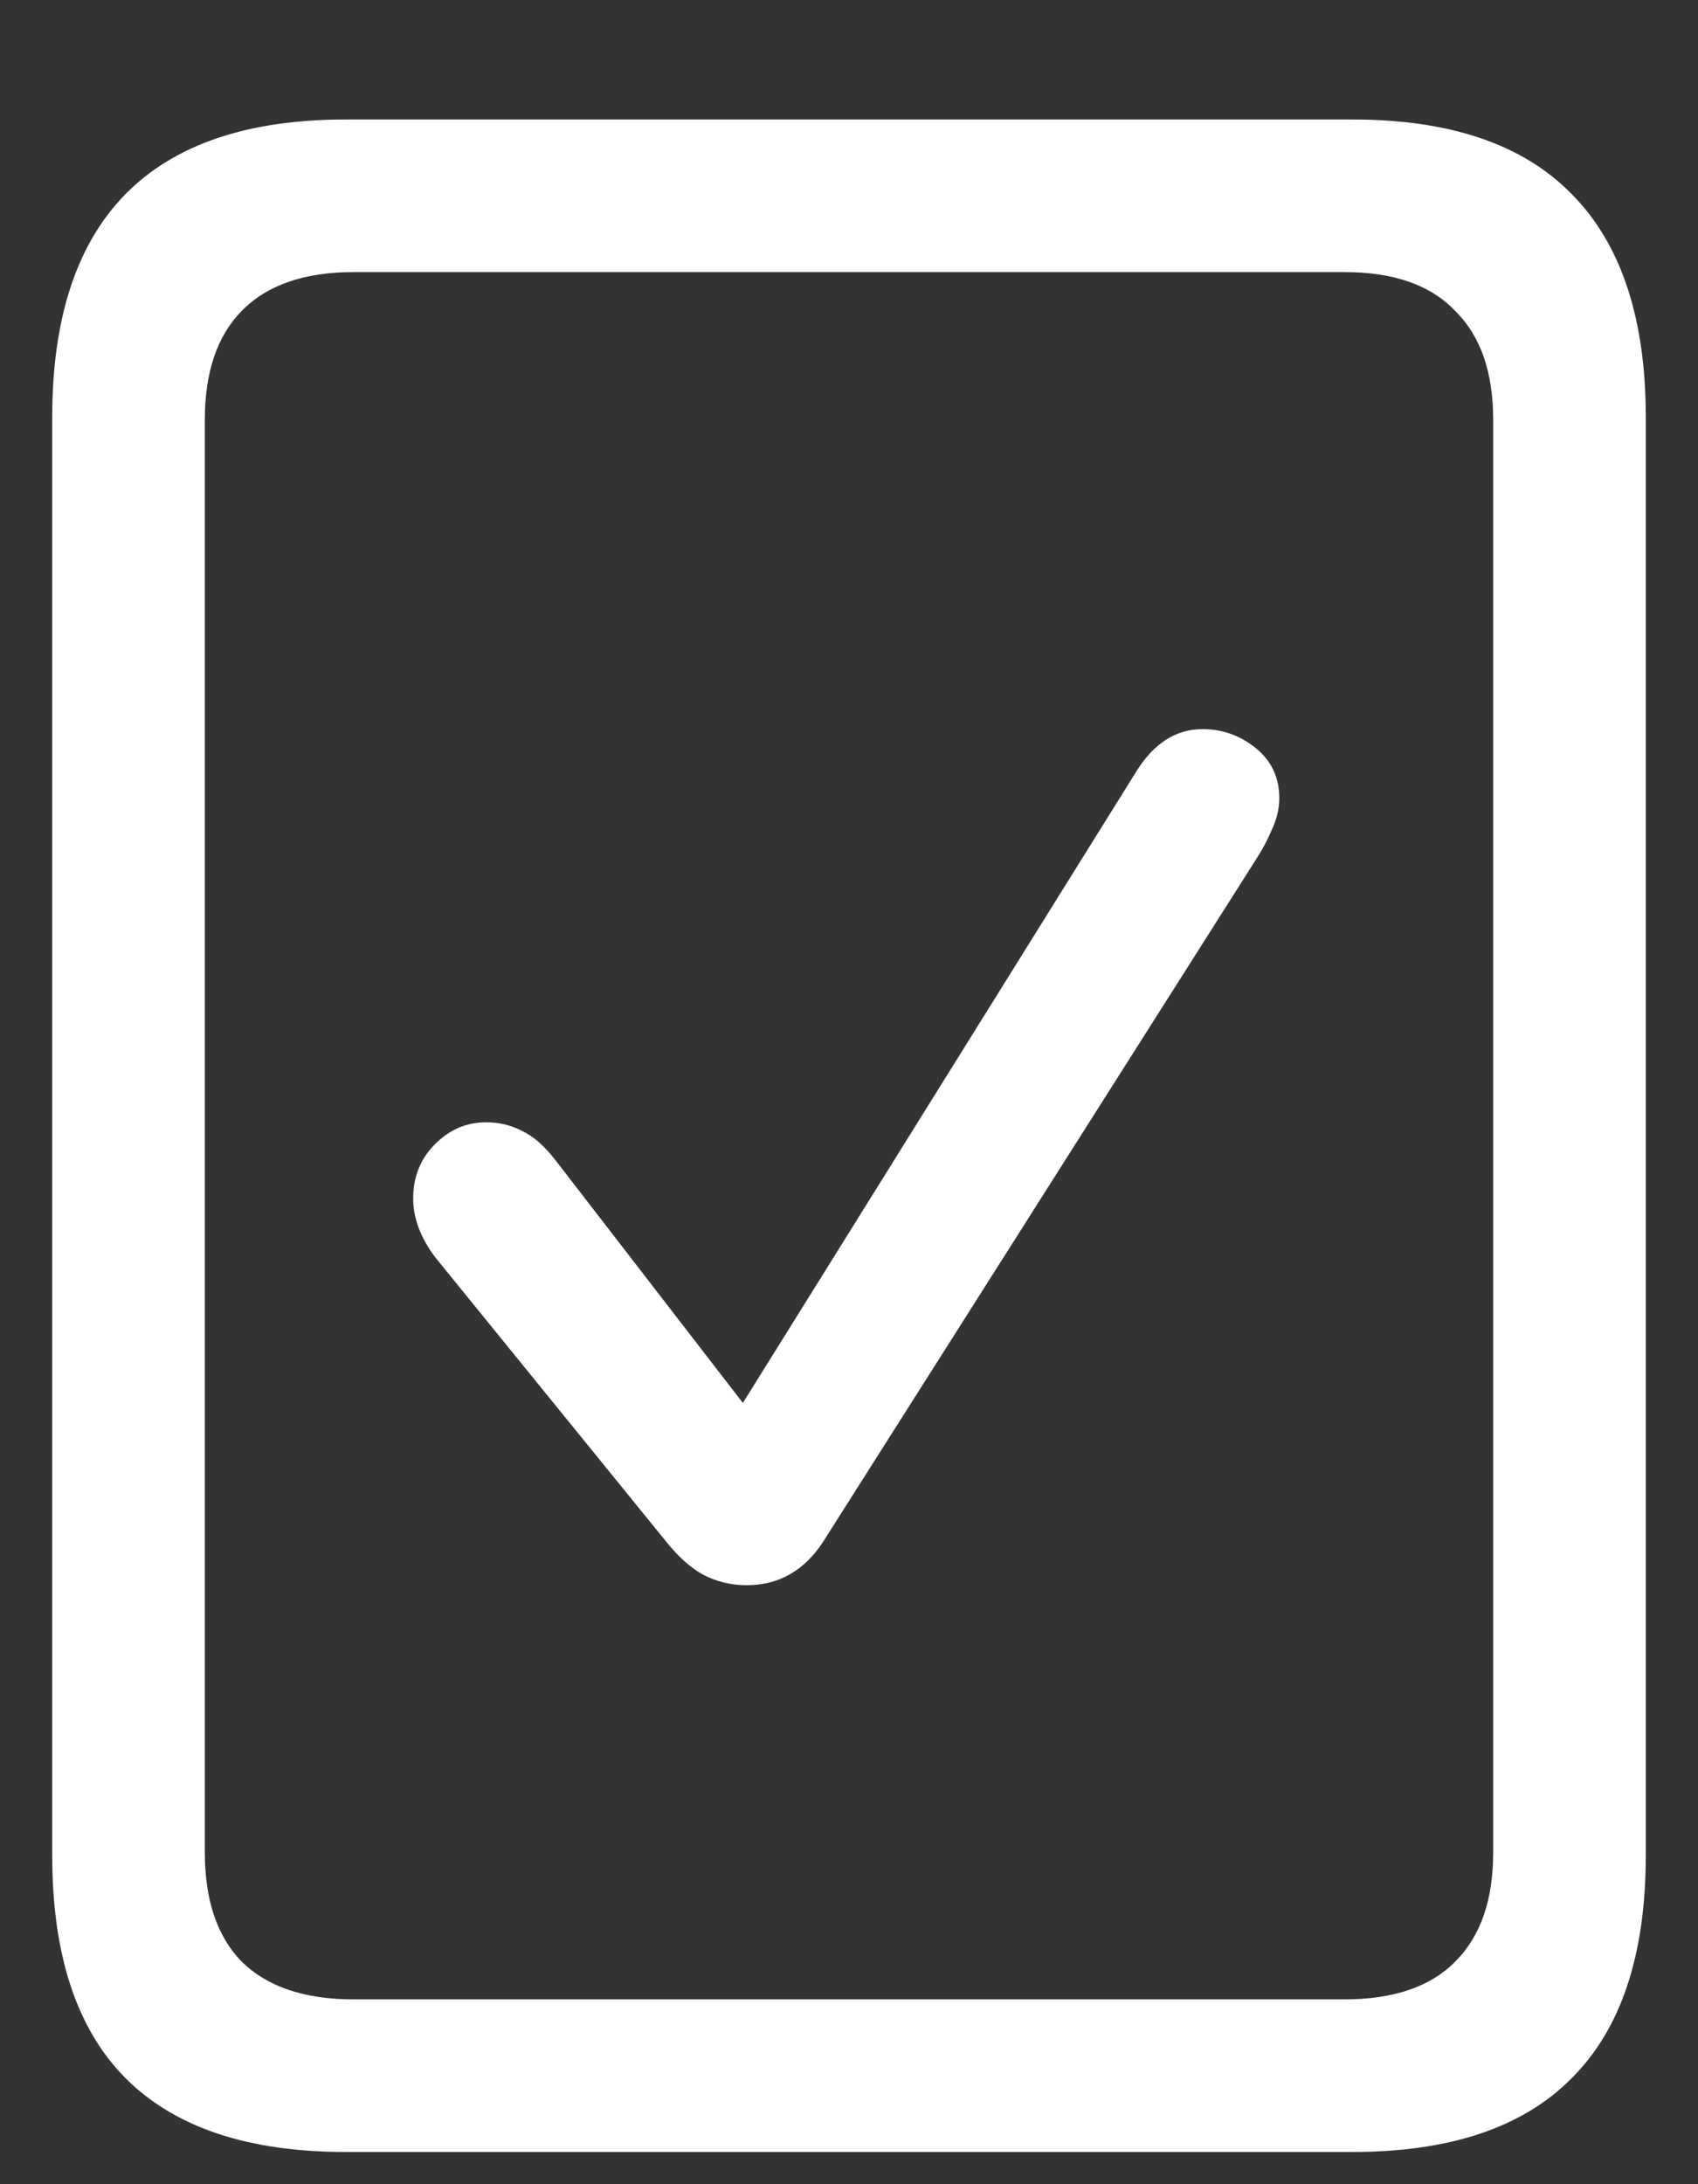 <?xml version="1.0" encoding="UTF-8"?>
<svg xmlns="http://www.w3.org/2000/svg" xmlns:xlink="http://www.w3.org/1999/xlink" width="24" height="30.857" viewBox="0 0 24 30.857" version="1.1">
<rect x="0" y="0" width="24" height="30.857" fill="#333333" stroke="none"/>
<g id="surface1">
<path style=" stroke:none;fill-rule:nonzero;fill:rgb(100%,100%,100%);fill-opacity:1;" d="M 0.738 26.211 C 0.738 27.613 1.082 28.66 1.77 29.355 C 2.465 30.055 3.504 30.402 4.887 30.402 L 19.113 30.402 C 20.496 30.402 21.531 30.055 22.219 29.355 C 22.914 28.66 23.262 27.613 23.262 26.211 L 23.262 5.895 C 23.262 4.5 22.914 3.449 22.219 2.746 C 21.531 2.039 20.496 1.688 19.113 1.688 L 4.887 1.688 C 3.504 1.688 2.465 2.039 1.77 2.746 C 1.082 3.449 0.738 4.5 0.738 5.895 Z M 2.895 26.168 L 2.895 5.934 C 2.895 5.262 3.066 4.75 3.414 4.395 C 3.773 4.027 4.301 3.844 4.996 3.844 L 19.004 3.844 C 19.699 3.844 20.223 4.027 20.57 4.395 C 20.93 4.75 21.105 5.262 21.105 5.934 L 21.105 26.168 C 21.105 26.84 20.93 27.352 20.57 27.711 C 20.223 28.066 19.699 28.246 19.004 28.246 L 4.996 28.246 C 4.301 28.246 3.773 28.066 3.414 27.711 C 3.066 27.352 2.895 26.84 2.895 26.168 Z M 10.555 22.395 C 11.008 22.395 11.371 22.188 11.637 21.777 L 17.758 12.133 C 17.84 12.008 17.91 11.875 17.973 11.73 C 18.043 11.582 18.082 11.43 18.082 11.277 C 18.082 10.98 17.969 10.746 17.746 10.566 C 17.523 10.387 17.273 10.301 16.996 10.301 C 16.621 10.301 16.309 10.5 16.059 10.902 L 10.5 19.82 L 7.863 16.406 C 7.699 16.191 7.539 16.051 7.379 15.977 C 7.227 15.898 7.059 15.855 6.871 15.855 C 6.586 15.855 6.34 15.965 6.133 16.18 C 5.938 16.383 5.84 16.633 5.84 16.93 C 5.84 17.207 5.941 17.48 6.148 17.758 L 9.414 21.777 C 9.586 21.992 9.758 22.148 9.938 22.246 C 10.125 22.344 10.332 22.395 10.555 22.395 Z M 10.555 22.395 "/>
</g>
</svg>
